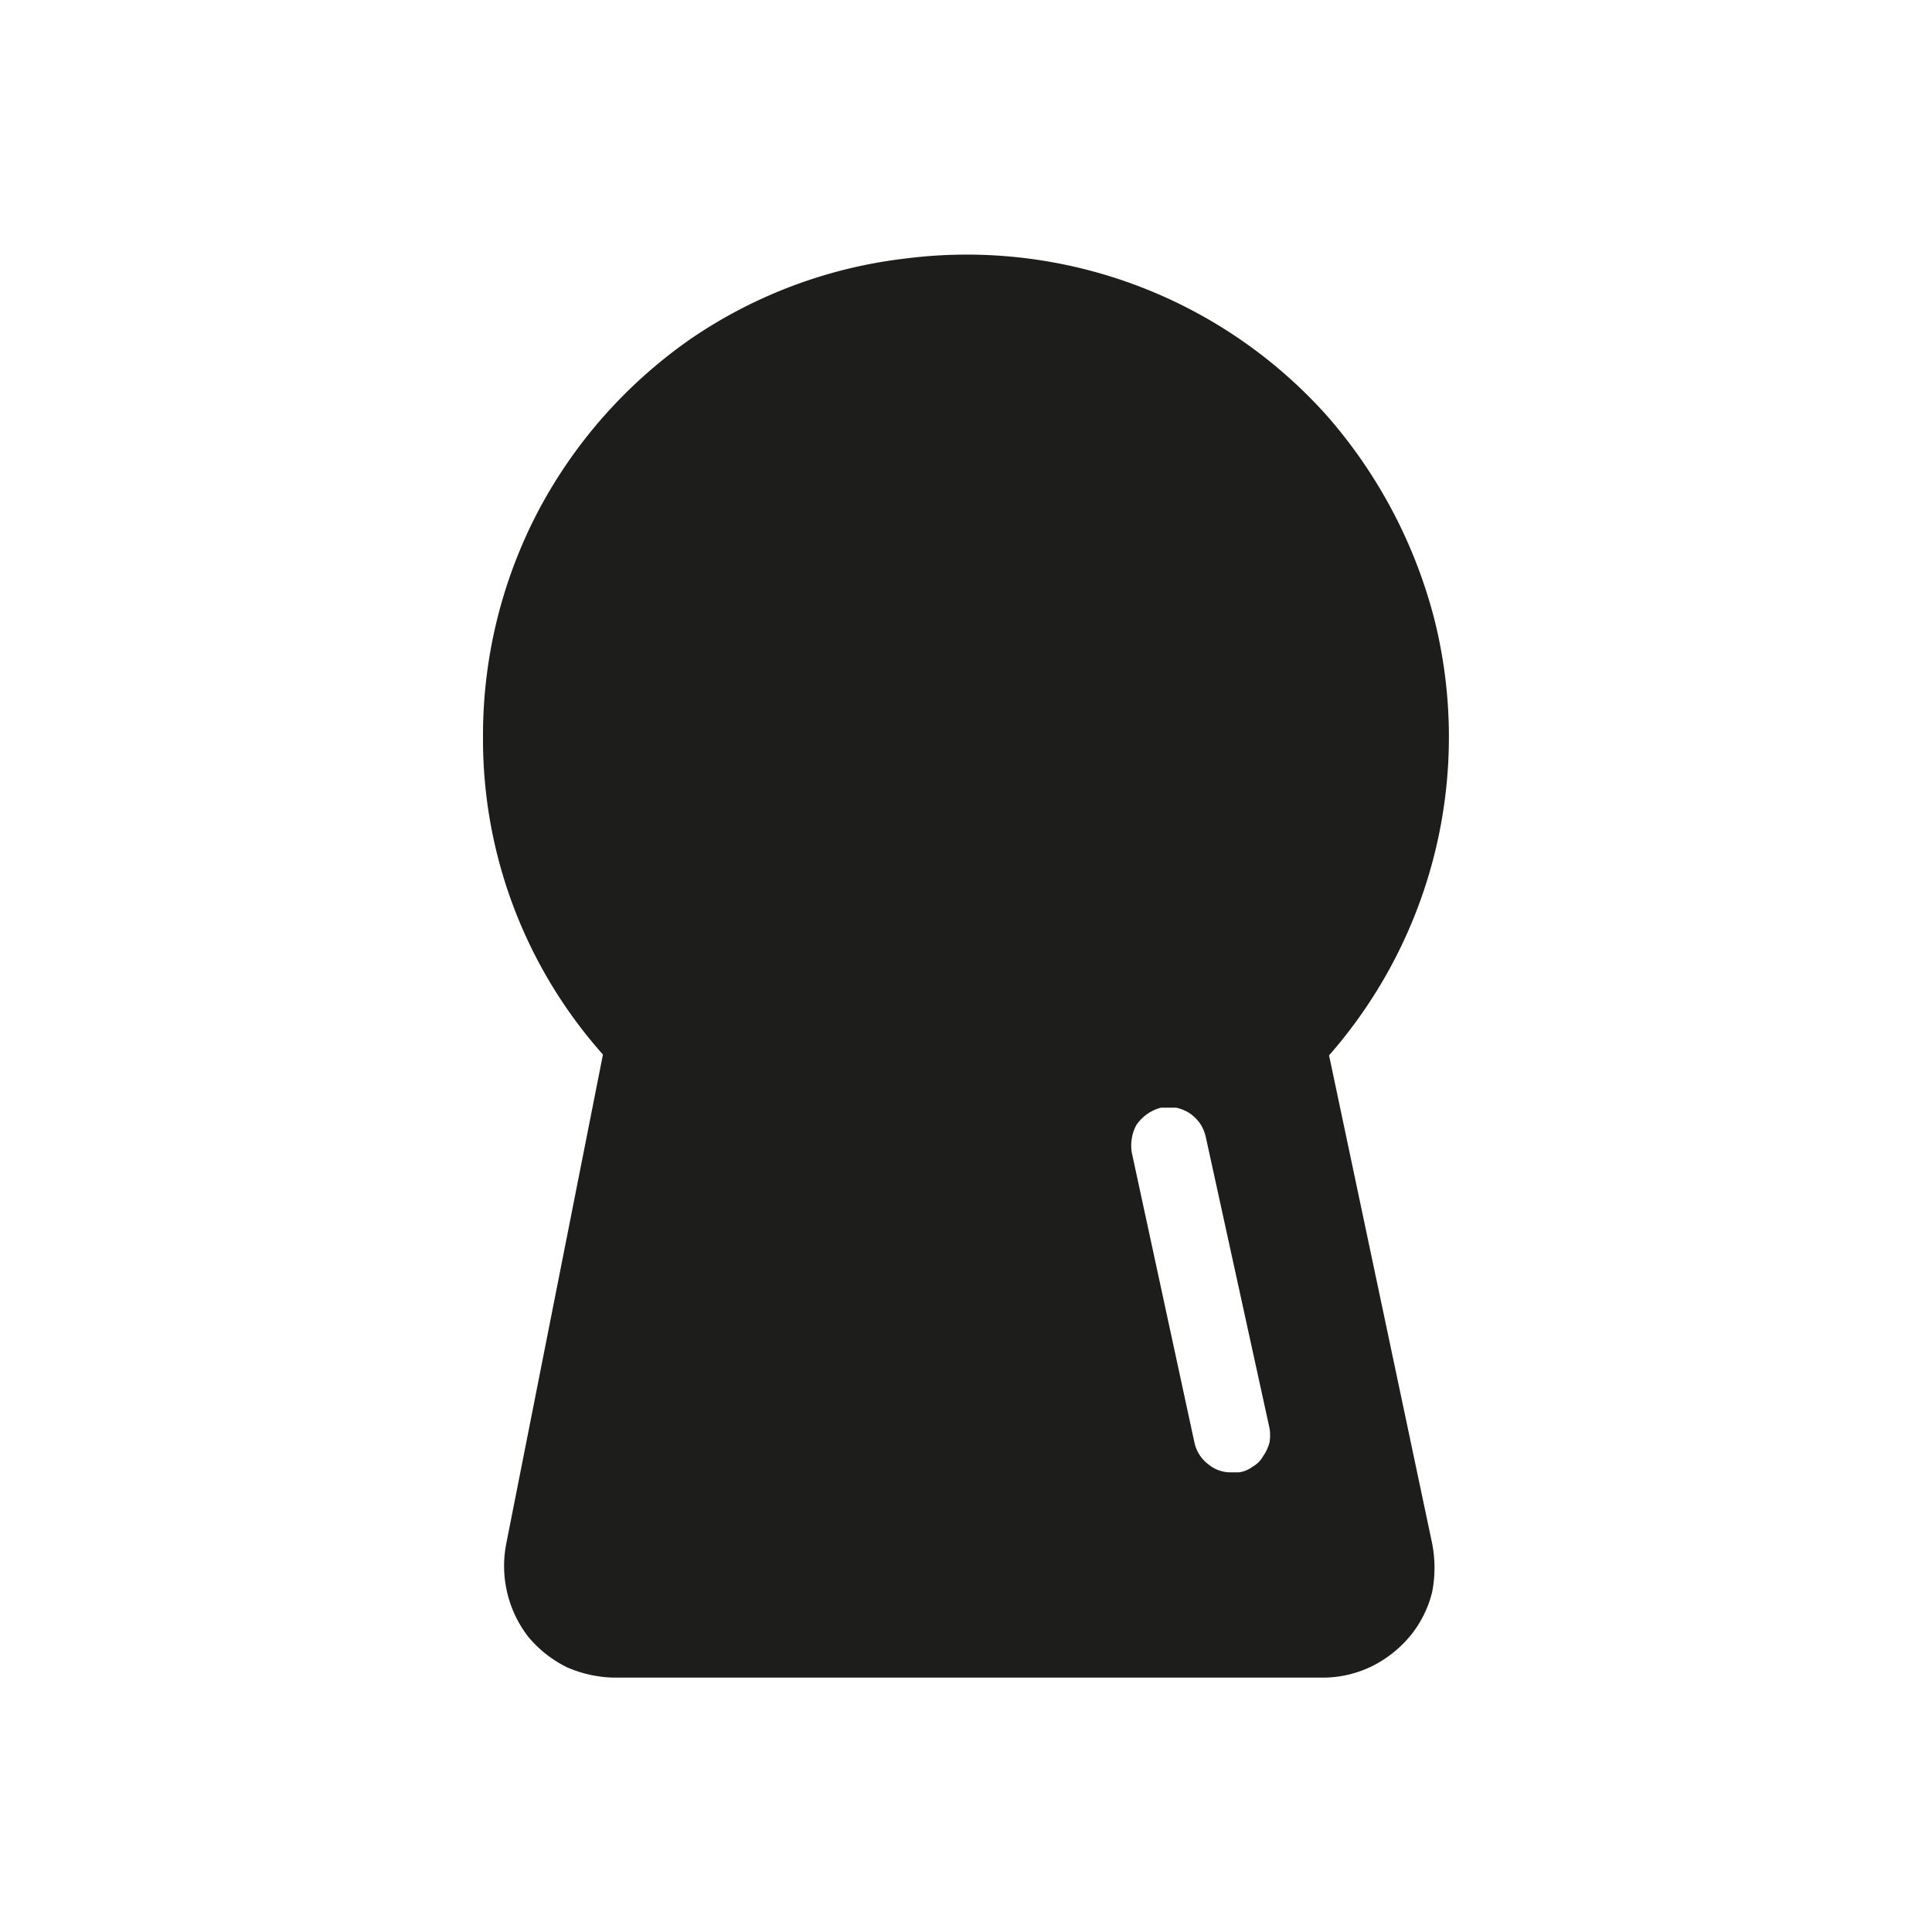 <svg xmlns="http://www.w3.org/2000/svg" viewBox="0 0 24 24"><defs><style>.cls-1{fill:none;}.cls-2{fill:#1d1d1b;}</style></defs><g id="Слой_2" data-name="Слой 2"><g id="Fill"><g id="Keyhole_Fill" data-name="Keyhole/Fill"><rect class="cls-1" width="24" height="24"/><path class="cls-2" d="M16.51,13.11A6,6,0,0,0,17.82,7.7a6.17,6.17,0,0,0-1.34-2.54,6,6,0,0,0-5.22-1.95,5.94,5.94,0,0,0-2.68,1,6.05,6.05,0,0,0-1.9,2.15A6,6,0,0,0,6,9.16,5.89,5.89,0,0,0,7.49,13.1l-1.2,6.07a1.44,1.44,0,0,0,.27,1.16,1.47,1.47,0,0,0,.48.38,1.53,1.53,0,0,0,.59.13h8.81a1.39,1.39,0,0,0,.6-.14,1.47,1.47,0,0,0,.48-.38,1.38,1.38,0,0,0,.27-.54,1.57,1.57,0,0,0,0-.61Zm-1.12,5.18H15.3a.43.43,0,0,1-.29-.1.46.46,0,0,1-.17-.26l-.78-3.61a.54.54,0,0,1,0-.18.49.49,0,0,1,.06-.17.54.54,0,0,1,.3-.21h.19a.51.51,0,0,1,.17.07.53.53,0,0,1,.13.13.51.51,0,0,1,.07.17l.79,3.61a.54.54,0,0,1,0,.18.53.53,0,0,1-.08.17.33.33,0,0,1-.13.13A.36.36,0,0,1,15.39,18.29Z"/></g></g></g></svg>